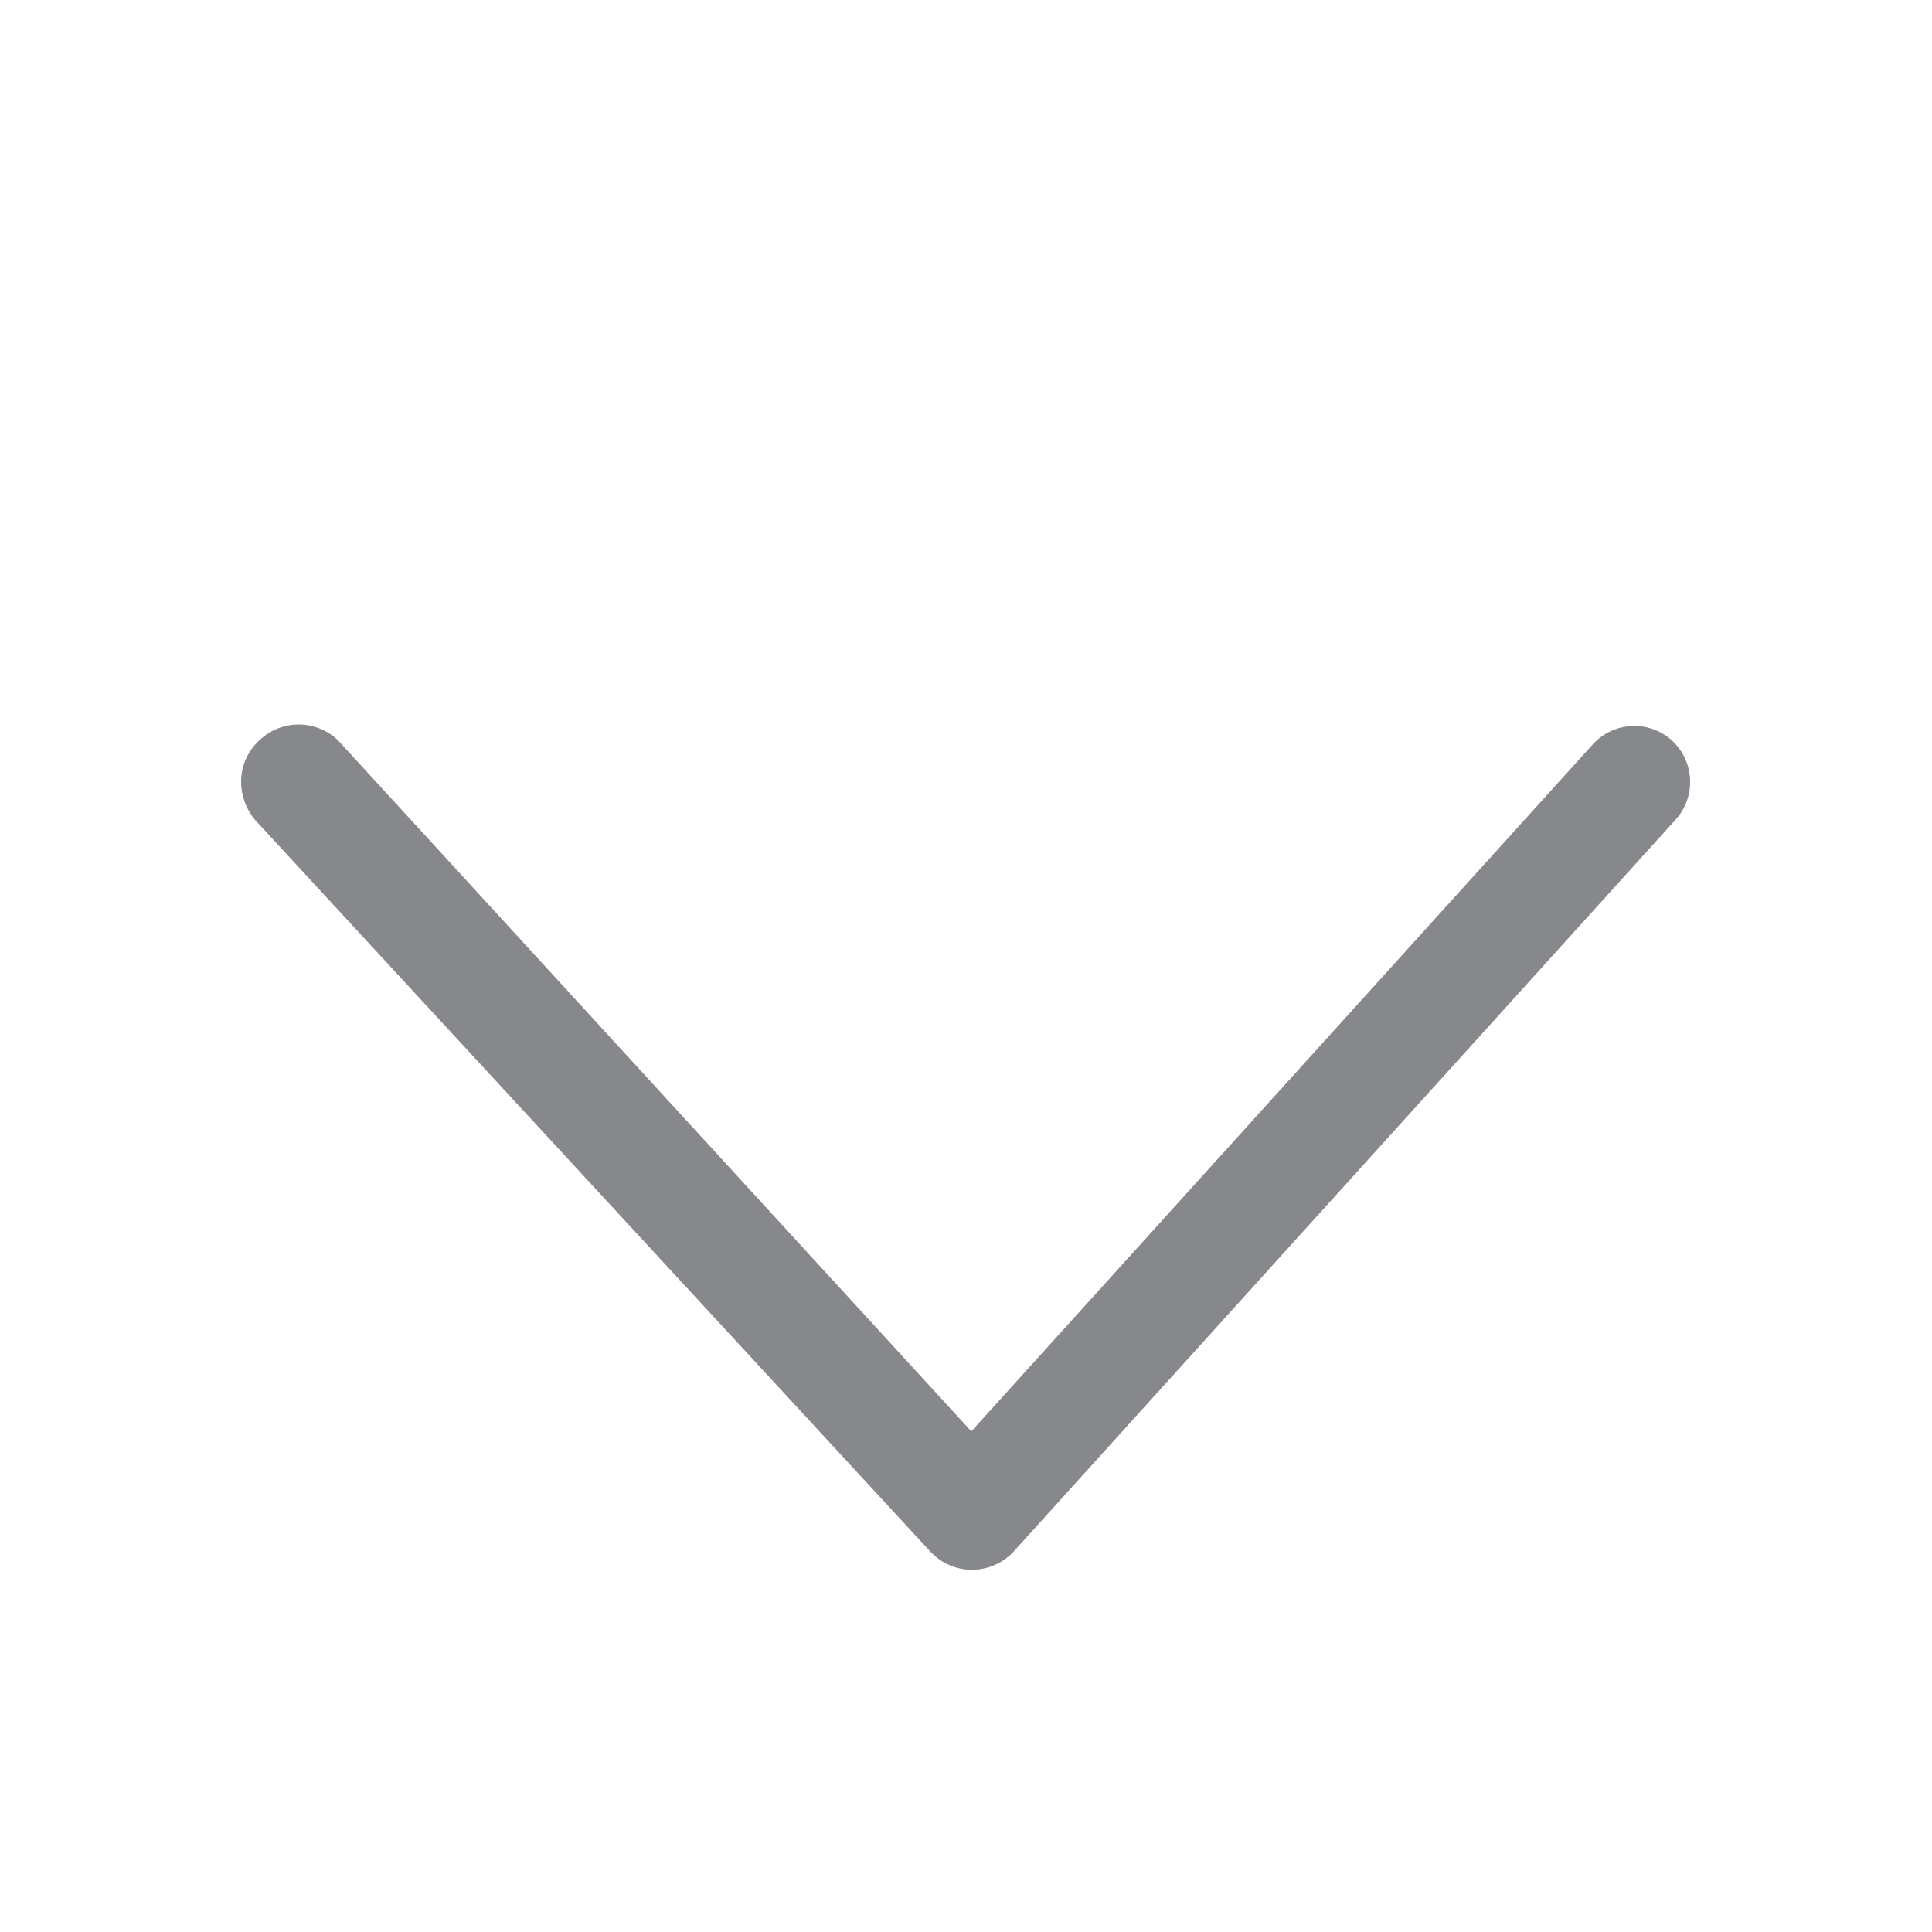 <svg width="16" height="16" viewBox="0 0 16 16" fill="none" xmlns="http://www.w3.org/2000/svg">
<path fill-rule="evenodd" clip-rule="evenodd" d="M1.997 6.476C1.995 6.347 2.05 6.222 2.146 6.133C2.328 5.956 2.619 5.956 2.801 6.133L8.044 11.854L13.193 6.162C13.366 5.974 13.659 5.961 13.847 6.133C14.035 6.307 14.049 6.601 13.874 6.791L8.391 12.853C8.213 13.041 7.914 13.05 7.727 12.872L7.708 12.853L2.113 6.791C2.04 6.705 1.997 6.593 1.997 6.476Z" fill="#86888C"/>
</svg>
